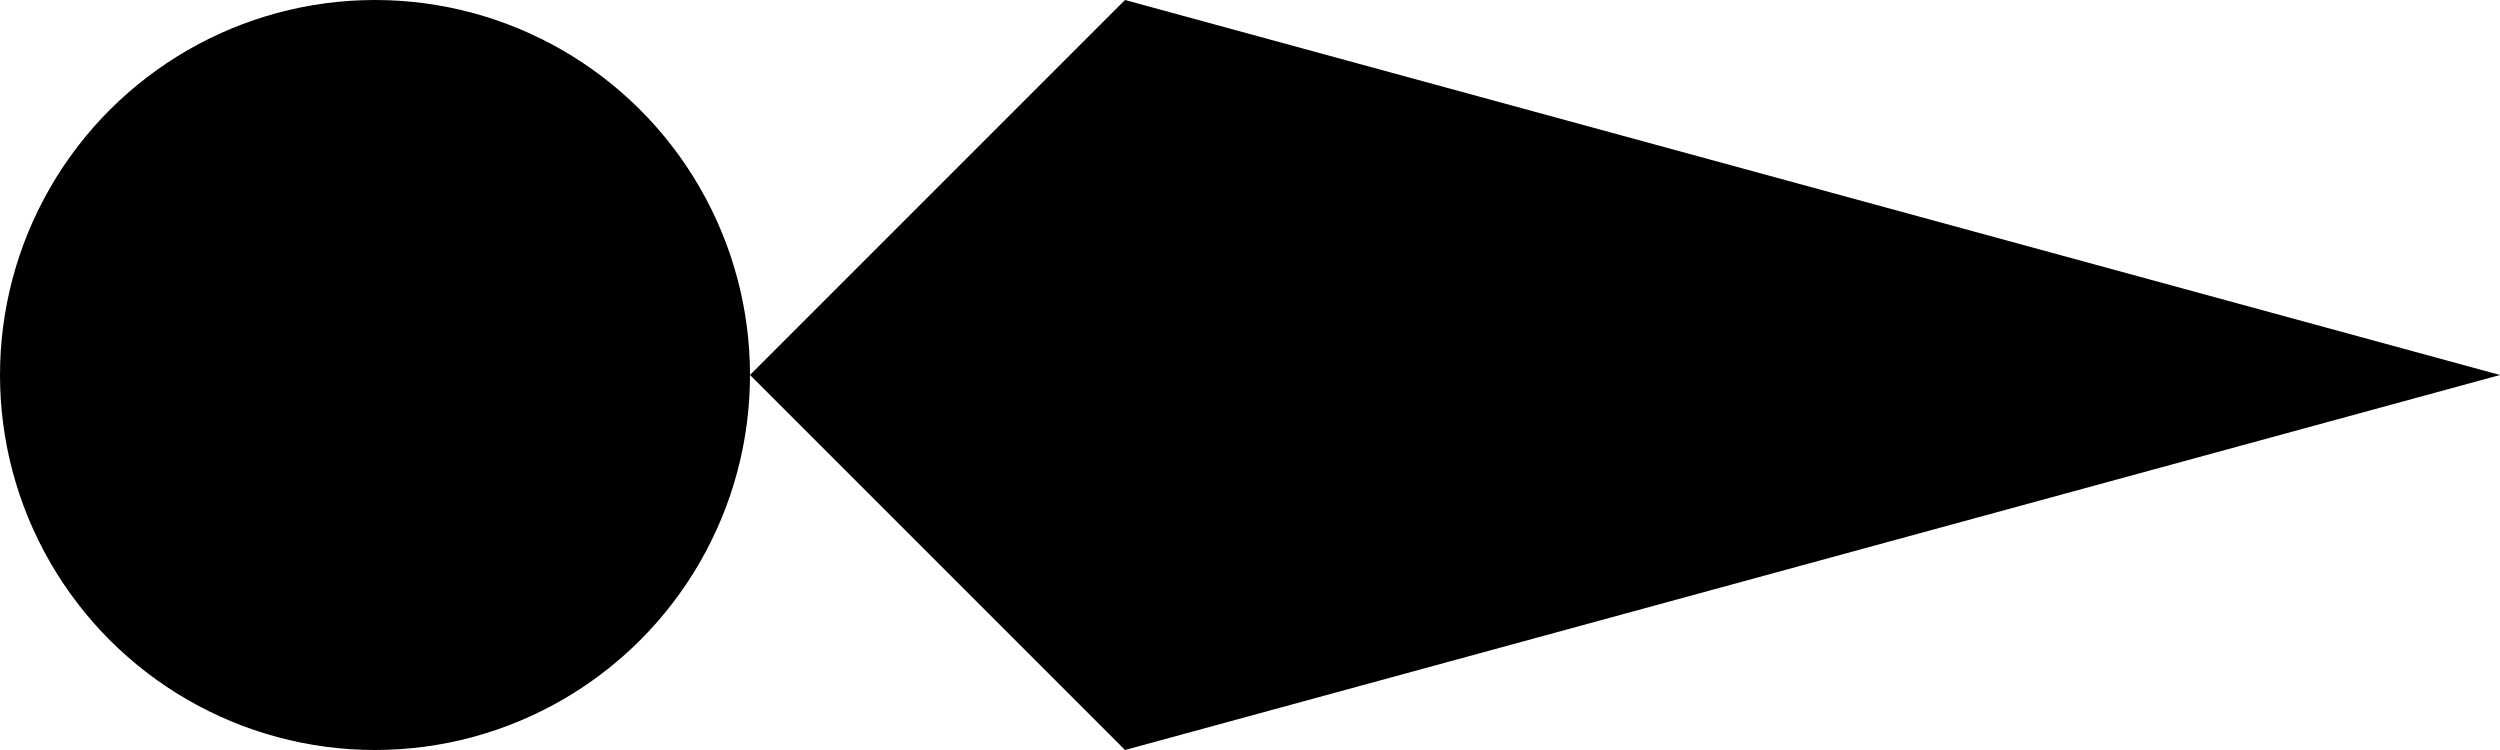 <svg width="20" height="6" viewBox="0 0 20 6" fill="none" xmlns="http://www.w3.org/2000/svg">
<g clip-path="url(#clip0_2520_495)">
<circle cx="3" cy="3" r="3" transform="rotate(90 3 3)" fill="black"/>
<path d="M9 -4.80825e-07L20 3L9 6L6 3L9 -4.80825e-07Z" fill="black"/>
</g>
<defs>
<clipPath id="clip0_2520_495">
<rect width="6" height="20" fill="white" transform="translate(20) rotate(90)"/>
</clipPath>
</defs>
</svg>
